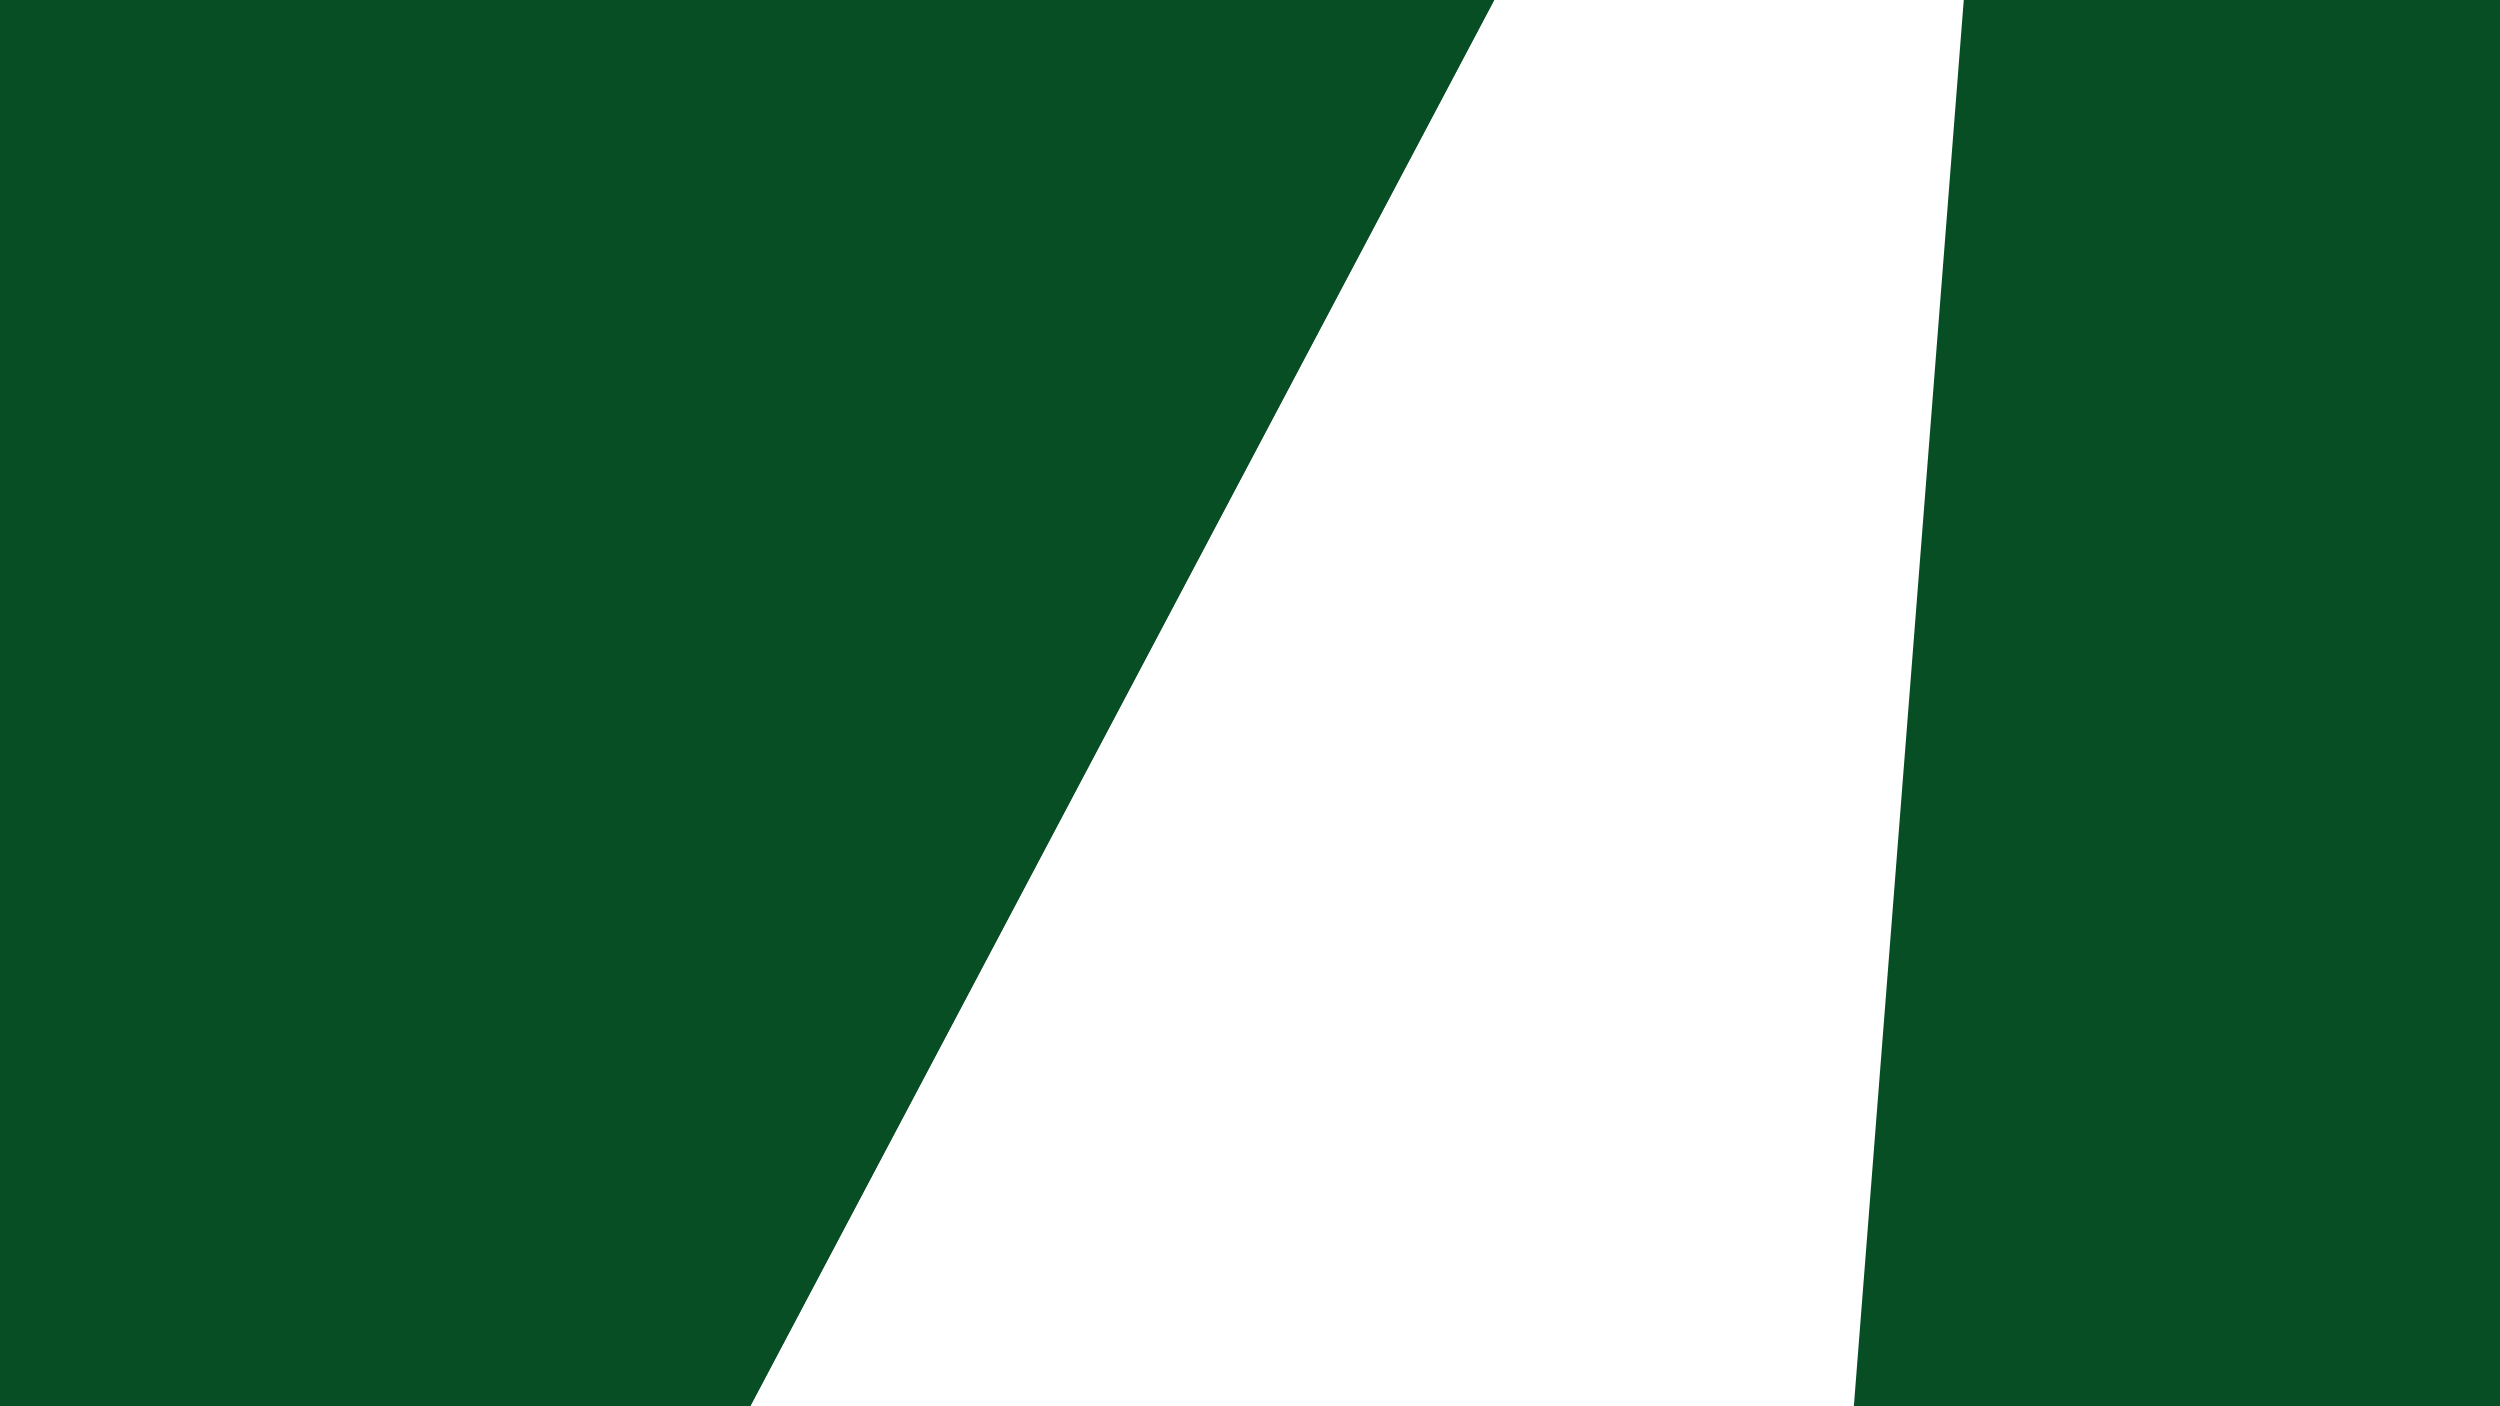 <svg id="eNyrRFA94WT1" xmlns="http://www.w3.org/2000/svg" xmlns:xlink="http://www.w3.org/1999/xlink" viewBox="0 0 1920 1080" shape-rendering="geometricPrecision" text-rendering="geometricPrecision" project-id="722ac9dbaf04454c90079c2257d73a56" export-id="c83ecae3dcea4a1db2685ebb2e372dff" cached="false"><rect width="1148.612" height="815.718" rx="0" ry="0" transform="matrix(.71-1.342 1.797 0.951-1097.082 696.282)" fill="#084e25" stroke-width="0"/><rect width="1148.612" height="815.718" rx="0" ry="0" transform="matrix(.71-1.342 1.797 0.951-1097.082 696.282)" fill="#084e25" stroke-width="0"/><rect width="1148.612" height="815.718" rx="0" ry="0" transform="matrix(.097-1.241 0.895 0.07 1406.676 1298.557)" fill="#084e25" stroke-width="0"/></svg>
